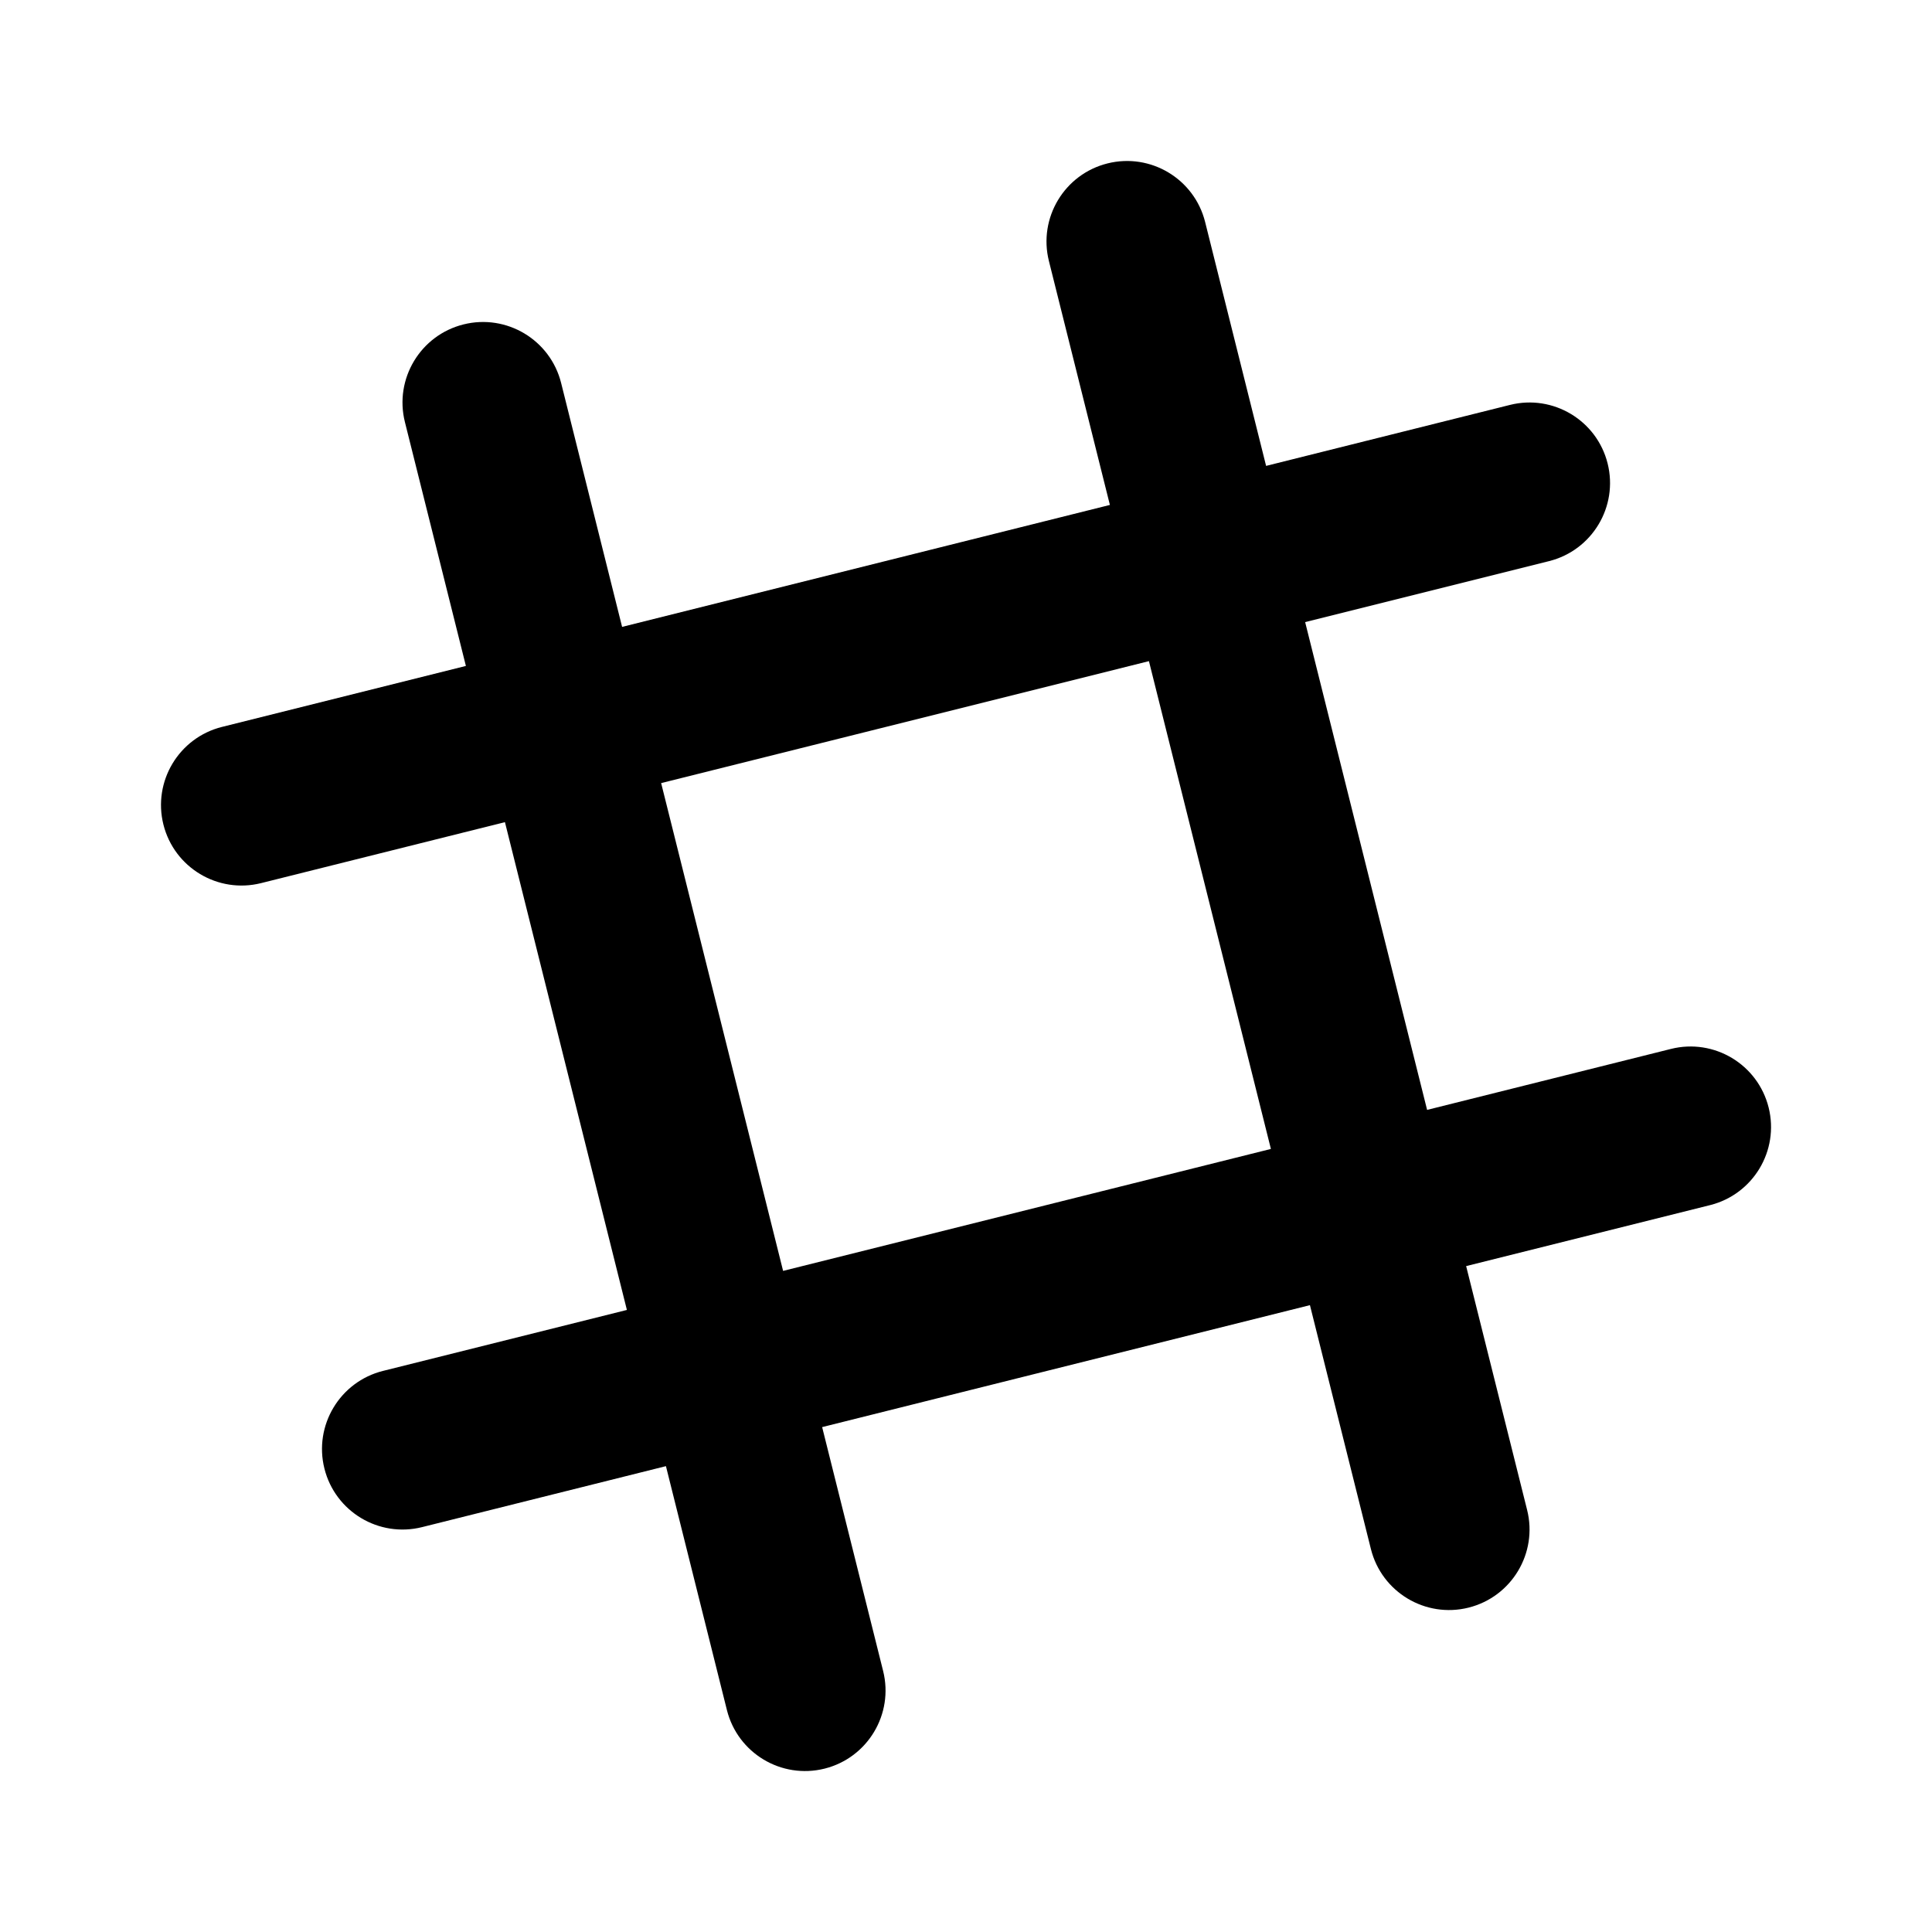 <?xml version="1.0" encoding="UTF-8"?>
<svg width="48px" height="48px" viewBox="0 0 48 48" version="1.1" xmlns="http://www.w3.org/2000/svg" xmlns:xlink="http://www.w3.org/1999/xlink">
    <!-- Generator: Sketch 43.2 (39069) - http://www.bohemiancoding.com/sketch -->
    <title>theicons.co/svg/social-11</title>
    <desc>Created with Sketch.</desc>
    <defs></defs>
    <g id="The-Icons" stroke="none" stroke-width="1" fill="none" fill-rule="evenodd">
        <path d="M12.545,20.426 L6.486,21.941 C5.414,22.209 4.328,21.557 4.06,20.486 C3.792,19.414 4.444,18.328 5.515,18.06 L11.575,16.545 L10.06,10.486 C9.792,9.414 10.444,8.328 11.515,8.06 C12.587,7.792 13.673,8.444 13.941,9.515 L15.456,15.575 L27.575,12.545 L26.06,6.486 C25.792,5.414 26.444,4.328 27.515,4.06 C28.587,3.792 29.673,4.444 29.941,5.515 L31.456,11.575 L37.515,10.06 C38.587,9.792 39.673,10.444 39.941,11.515 C40.209,12.587 39.557,13.673 38.486,13.941 L32.426,15.456 L35.456,27.575 L41.515,26.06 C42.587,25.792 43.673,26.444 43.941,27.515 C44.209,28.587 43.557,29.673 42.486,29.941 L36.426,31.456 L37.941,37.515 C38.209,38.587 37.557,39.673 36.486,39.941 C35.414,40.209 34.328,39.557 34.06,38.486 L32.545,32.426 L20.426,35.456 L21.941,41.515 C22.209,42.587 21.557,43.673 20.486,43.941 C19.414,44.209 18.328,43.557 18.06,42.486 L16.545,36.426 L10.486,37.941 C9.414,38.209 8.328,37.557 8.06,36.486 C7.792,35.414 8.444,34.328 9.515,34.06 L15.575,32.545 L12.545,20.426 Z M31.575,28.545 L28.545,16.426 L16.426,19.456 L19.456,31.575 L31.575,28.545 Z" id="Combined-Shape" fill="#000000"></path>
    </g>
</svg>